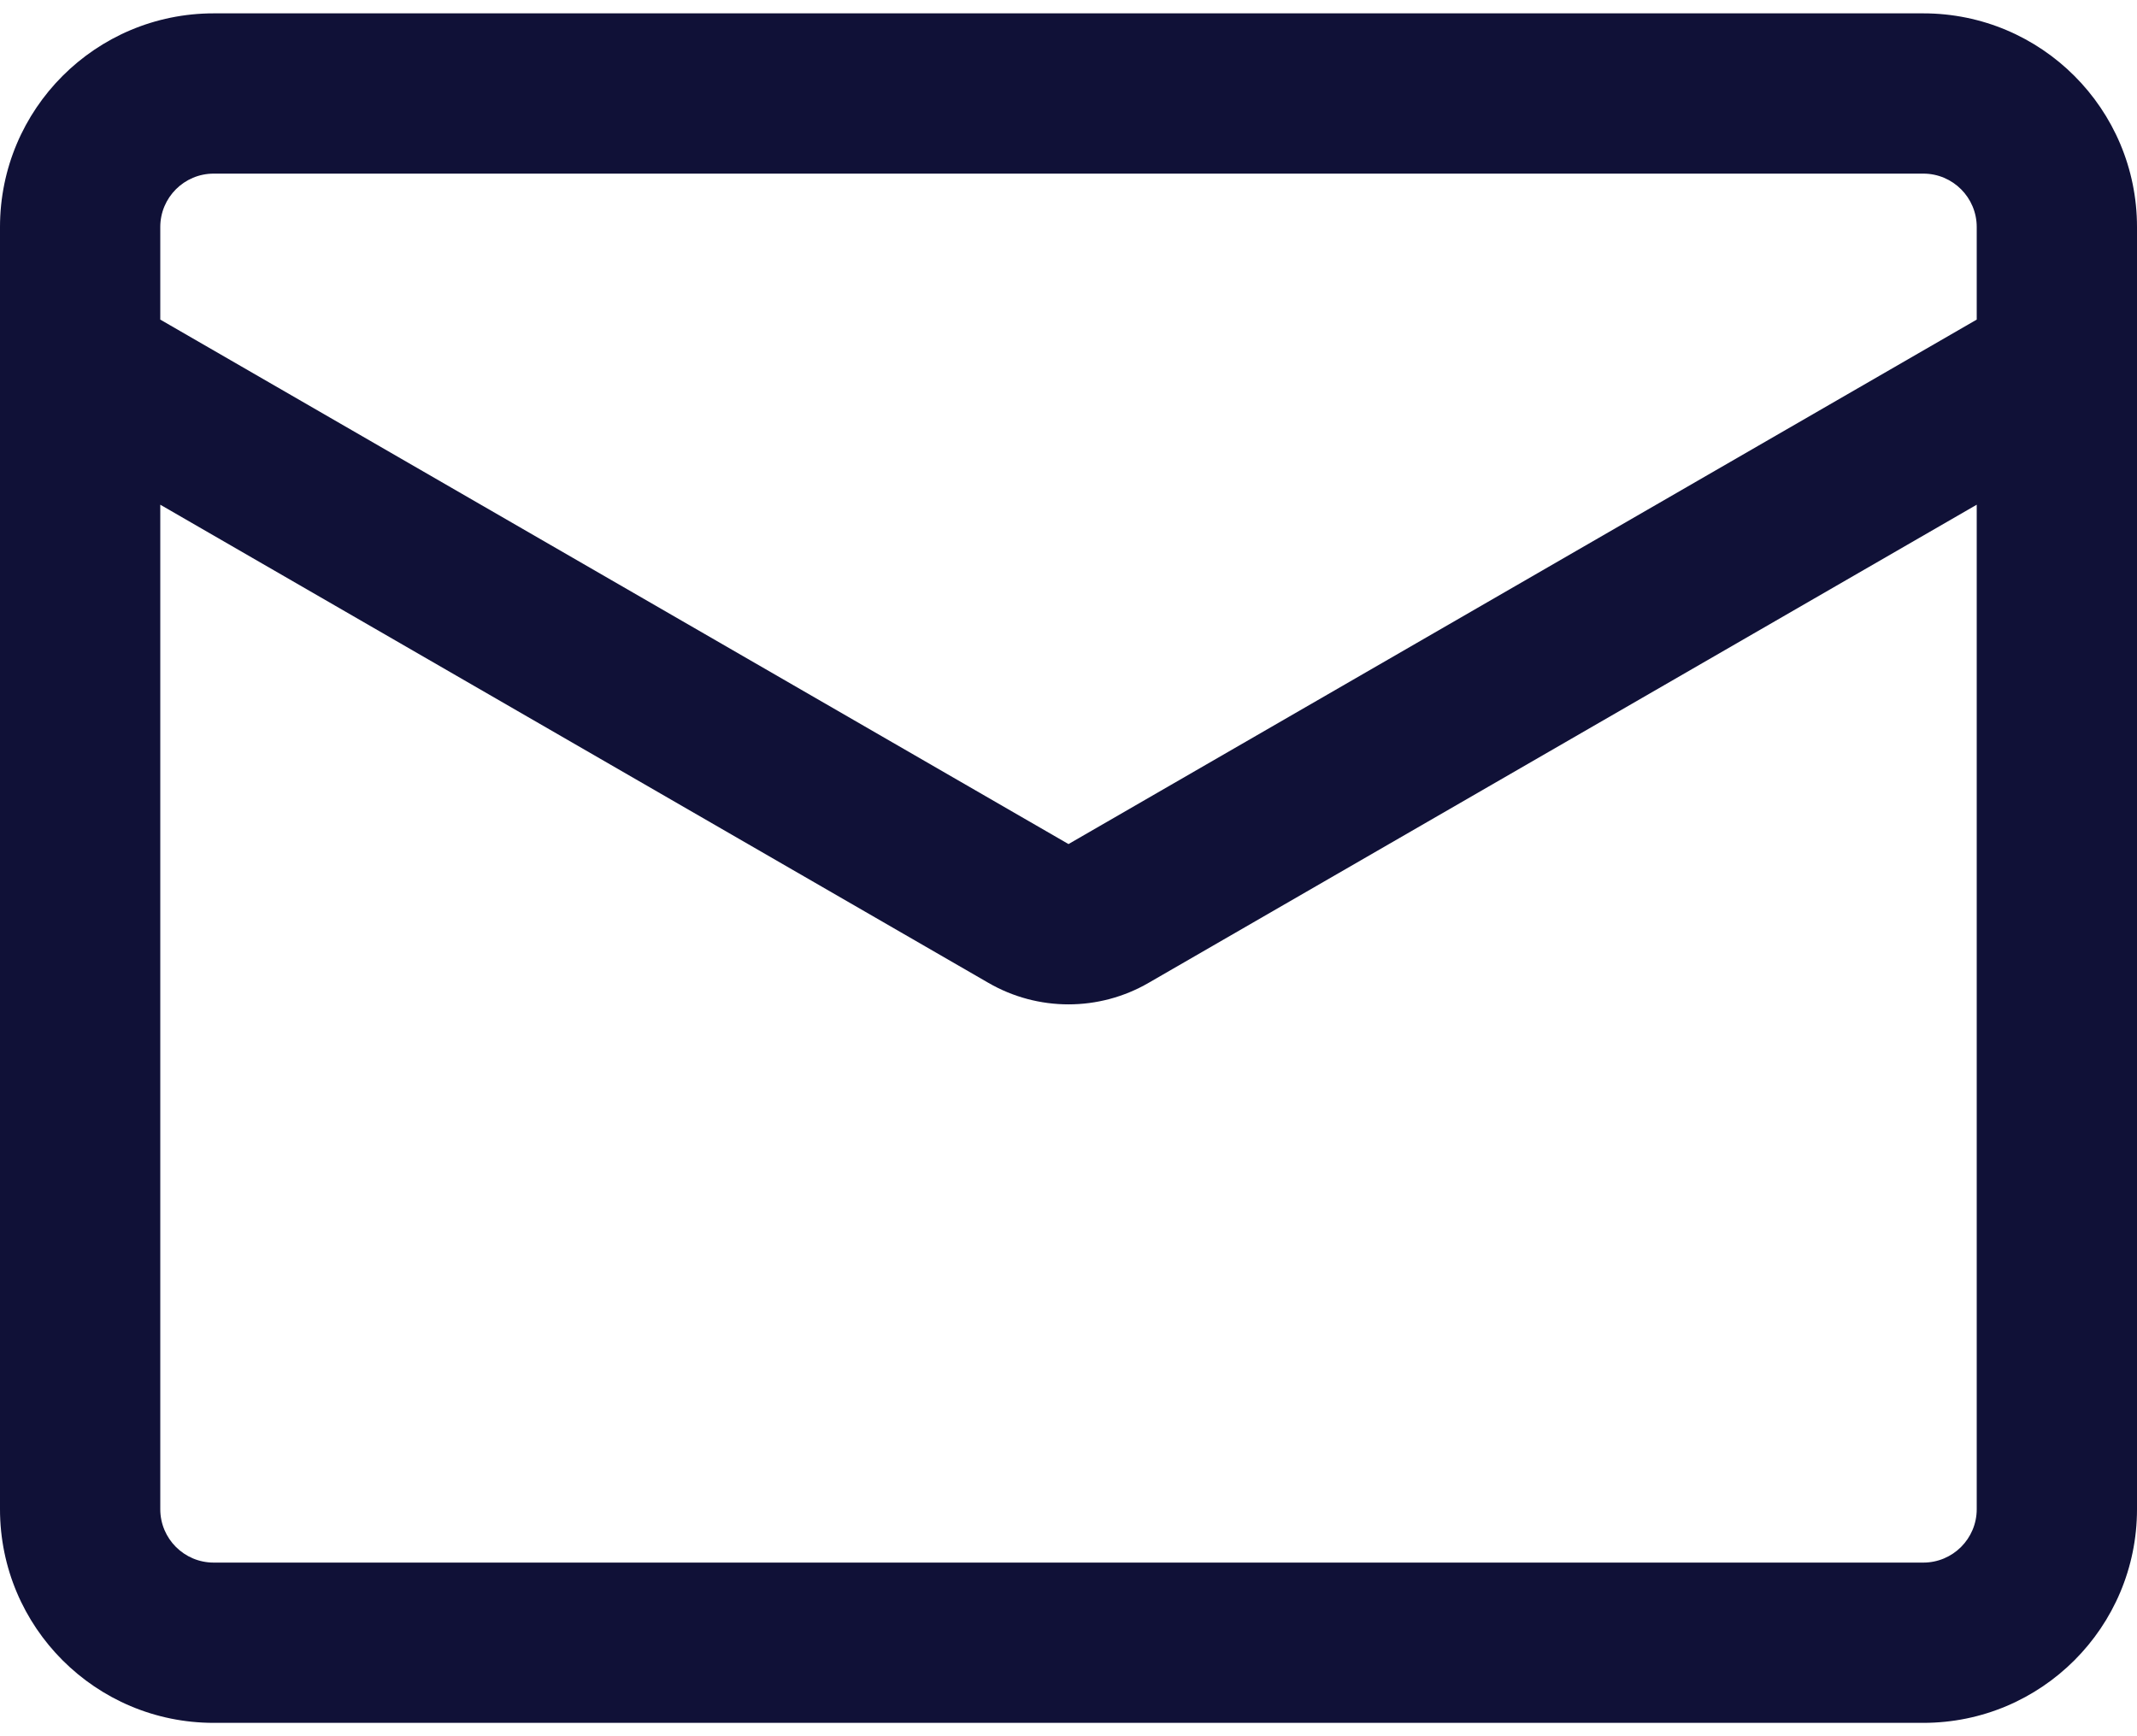 <svg width="16" height="13" viewBox="0 0 16 13" fill="none" xmlns="http://www.w3.org/2000/svg">
<path fill-rule="evenodd" clip-rule="evenodd" d="M0 1.7C0 0.816 0.716 0.1 1.6 0.1H14.4C15.284 0.1 16 0.816 16 1.7V11.3C16 12.184 15.284 12.9 14.4 12.9H1.6C0.716 12.9 0 12.184 0 11.3V1.7ZM1.2 1.7C1.2 1.479 1.379 1.3 1.6 1.3H14.4C14.621 1.3 14.8 1.479 14.8 1.7V2.393L8 6.32L1.2 2.393V1.7ZM8.6 7.359L14.8 3.779V11.3C14.8 11.521 14.621 11.7 14.4 11.7H1.6C1.379 11.7 1.2 11.521 1.2 11.3V3.779L7.4 7.359C7.771 7.574 8.229 7.574 8.6 7.359Z" fill="#101137"/>
</svg>
